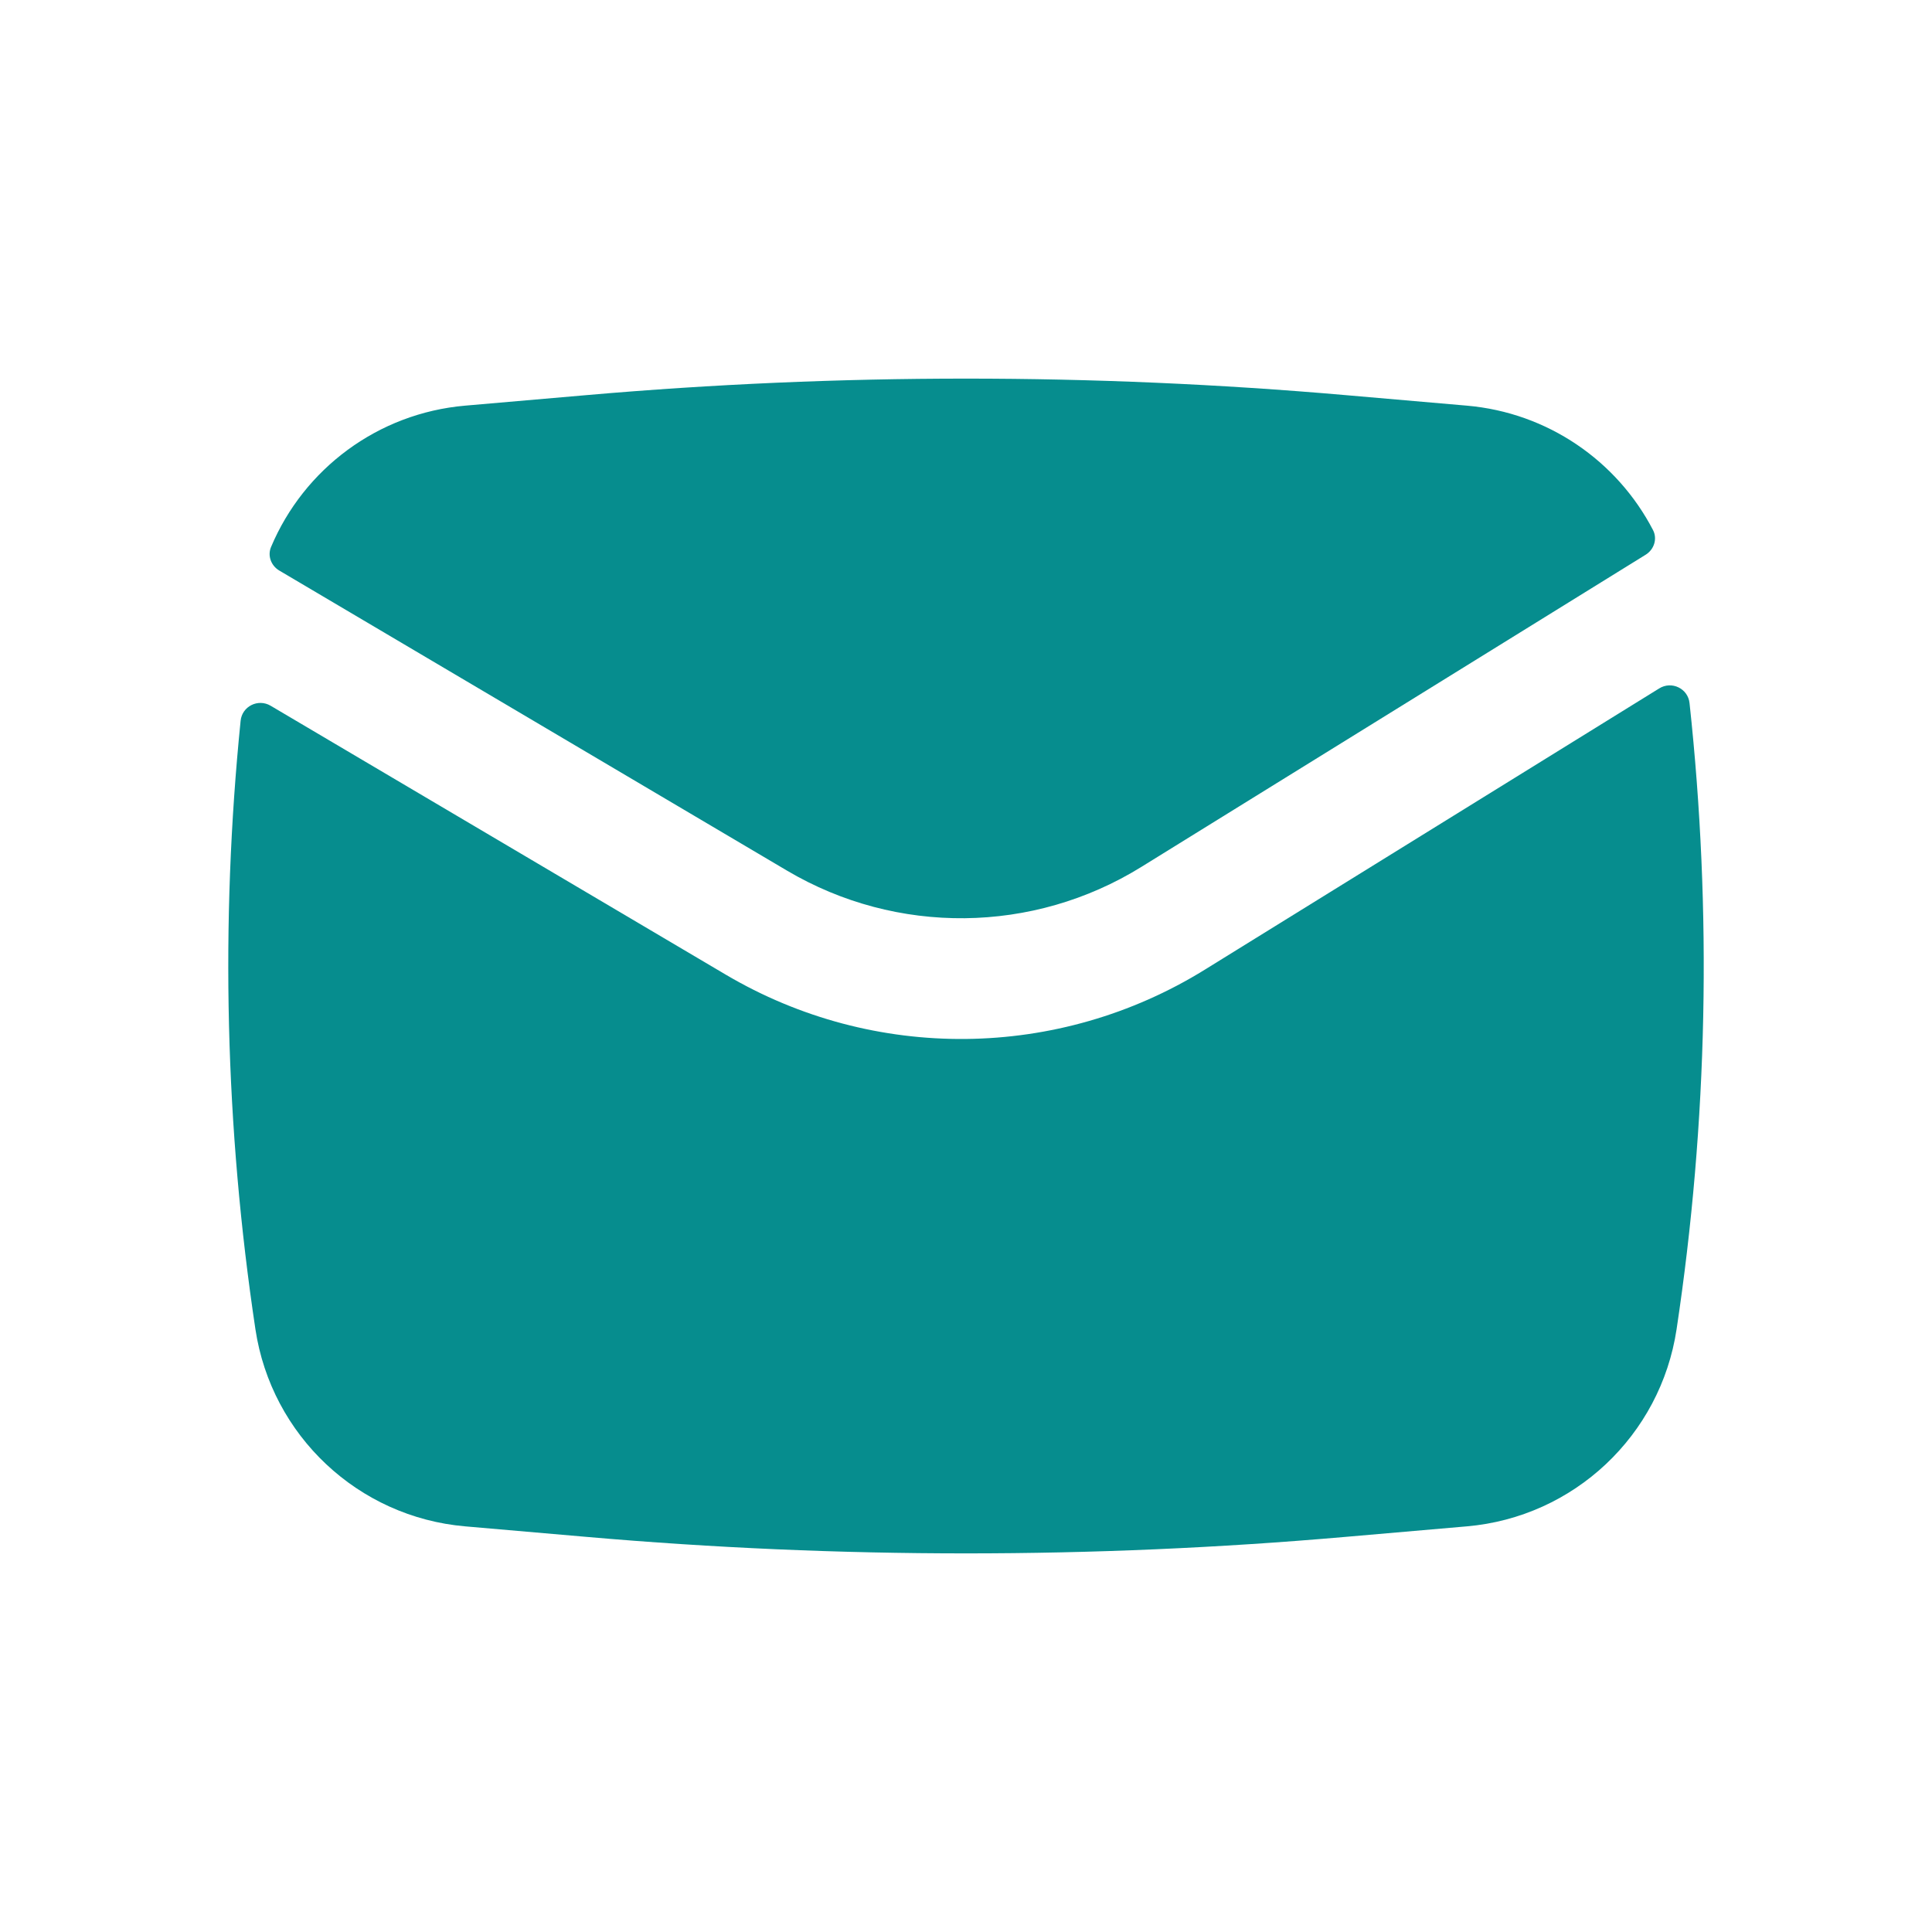 <svg width="24" height="24" viewBox="0 0 24 24" fill="none" xmlns="http://www.w3.org/2000/svg">
<path d="M7.289 4.908C10.424 4.635 13.576 4.635 16.711 4.908L18.221 5.039C19.227 5.126 20.088 5.726 20.534 6.584C20.591 6.693 20.548 6.826 20.443 6.891L14.177 10.77C12.833 11.602 11.139 11.62 9.778 10.816L3.47 7.088C3.368 7.028 3.321 6.904 3.367 6.795C3.775 5.825 4.693 5.133 5.779 5.039L7.289 4.908Z" fill="#068D8E"/>
<path d="M3.362 8.767C3.206 8.675 3.007 8.774 2.989 8.954C2.735 11.47 2.797 14.009 3.173 16.513C3.372 17.833 4.449 18.846 5.779 18.961L7.289 19.092C10.424 19.365 13.576 19.365 16.711 19.092L18.221 18.961C19.551 18.846 20.628 17.833 20.827 16.513C21.215 13.936 21.268 11.322 20.988 8.734C20.969 8.553 20.766 8.455 20.611 8.552L14.966 12.046C13.148 13.171 10.856 13.195 9.015 12.107L3.362 8.767Z" fill="#068D8E"/>
</svg>
